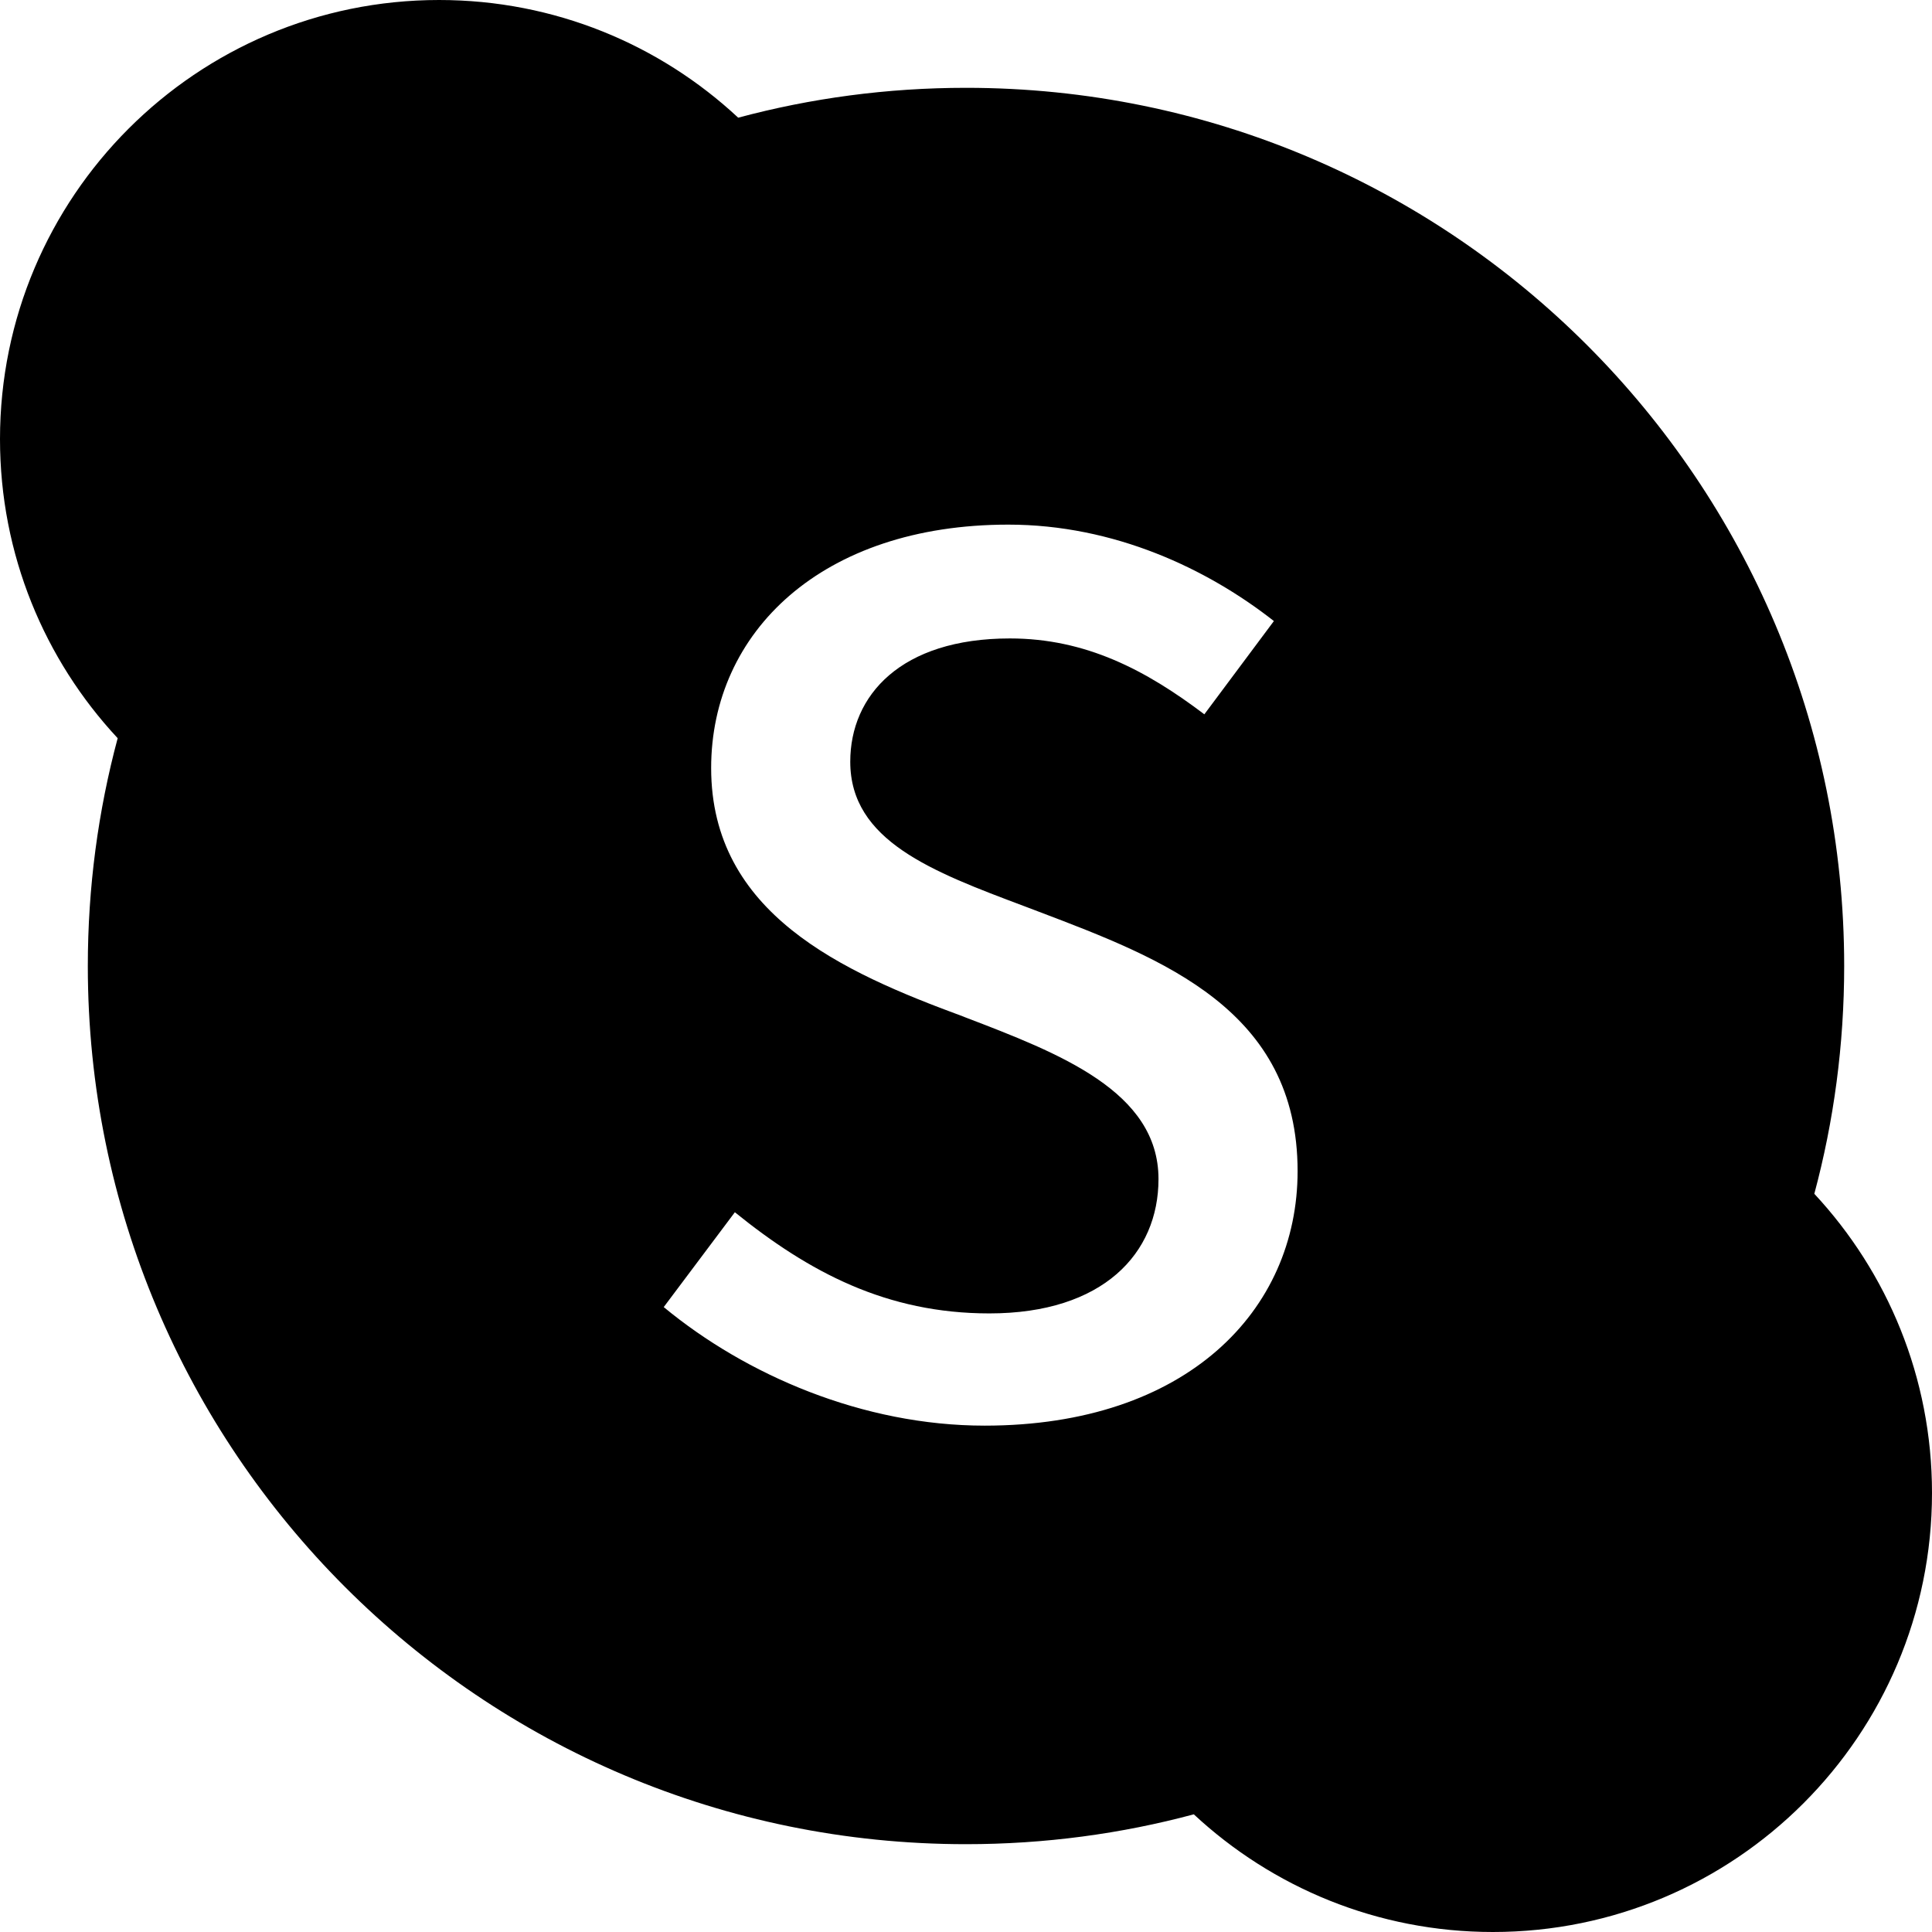 <svg viewBox="0 0 22 22" xmlns="http://www.w3.org/2000/svg">
<path fill-rule="evenodd" clip-rule="evenodd" d="M8.406 1.34C9.233 1.118 10.103 1 11 1C16.523 1 21 5.477 21 11C21 11.897 20.882 12.767 20.66 13.594C21.491 14.487 22 15.684 22 17C22 19.761 19.761 22 17 22C15.684 22 14.487 21.491 13.594 20.66C12.767 20.882 11.897 21 11 21C5.477 21 1 16.523 1 11C1 10.103 1.118 9.233 1.34 8.406C0.508 7.513 0 6.316 0 5C0 2.239 2.239 0 5 0C6.316 0 7.513 0.508 8.406 1.34ZM14.776 13.336C14.776 14.92 13.516 16.234 11.212 16.234C9.826 16.234 8.494 15.658 7.558 14.884L8.368 13.804C9.214 14.488 10.096 14.956 11.266 14.956C12.562 14.956 13.192 14.272 13.192 13.426C13.192 12.427 12.061 11.994 10.99 11.584L10.96 11.572C9.592 11.068 8.098 10.402 8.098 8.746C8.098 7.198 9.358 5.974 11.482 5.974C12.688 5.974 13.75 6.478 14.506 7.072L13.714 8.134C13.048 7.63 12.364 7.27 11.5 7.27C10.258 7.27 9.682 7.918 9.682 8.674C9.682 9.575 10.615 9.925 11.664 10.319C11.705 10.335 11.746 10.35 11.788 10.366L11.83 10.382C13.241 10.918 14.776 11.5 14.776 13.336Z" fill="black"/>
</svg>
